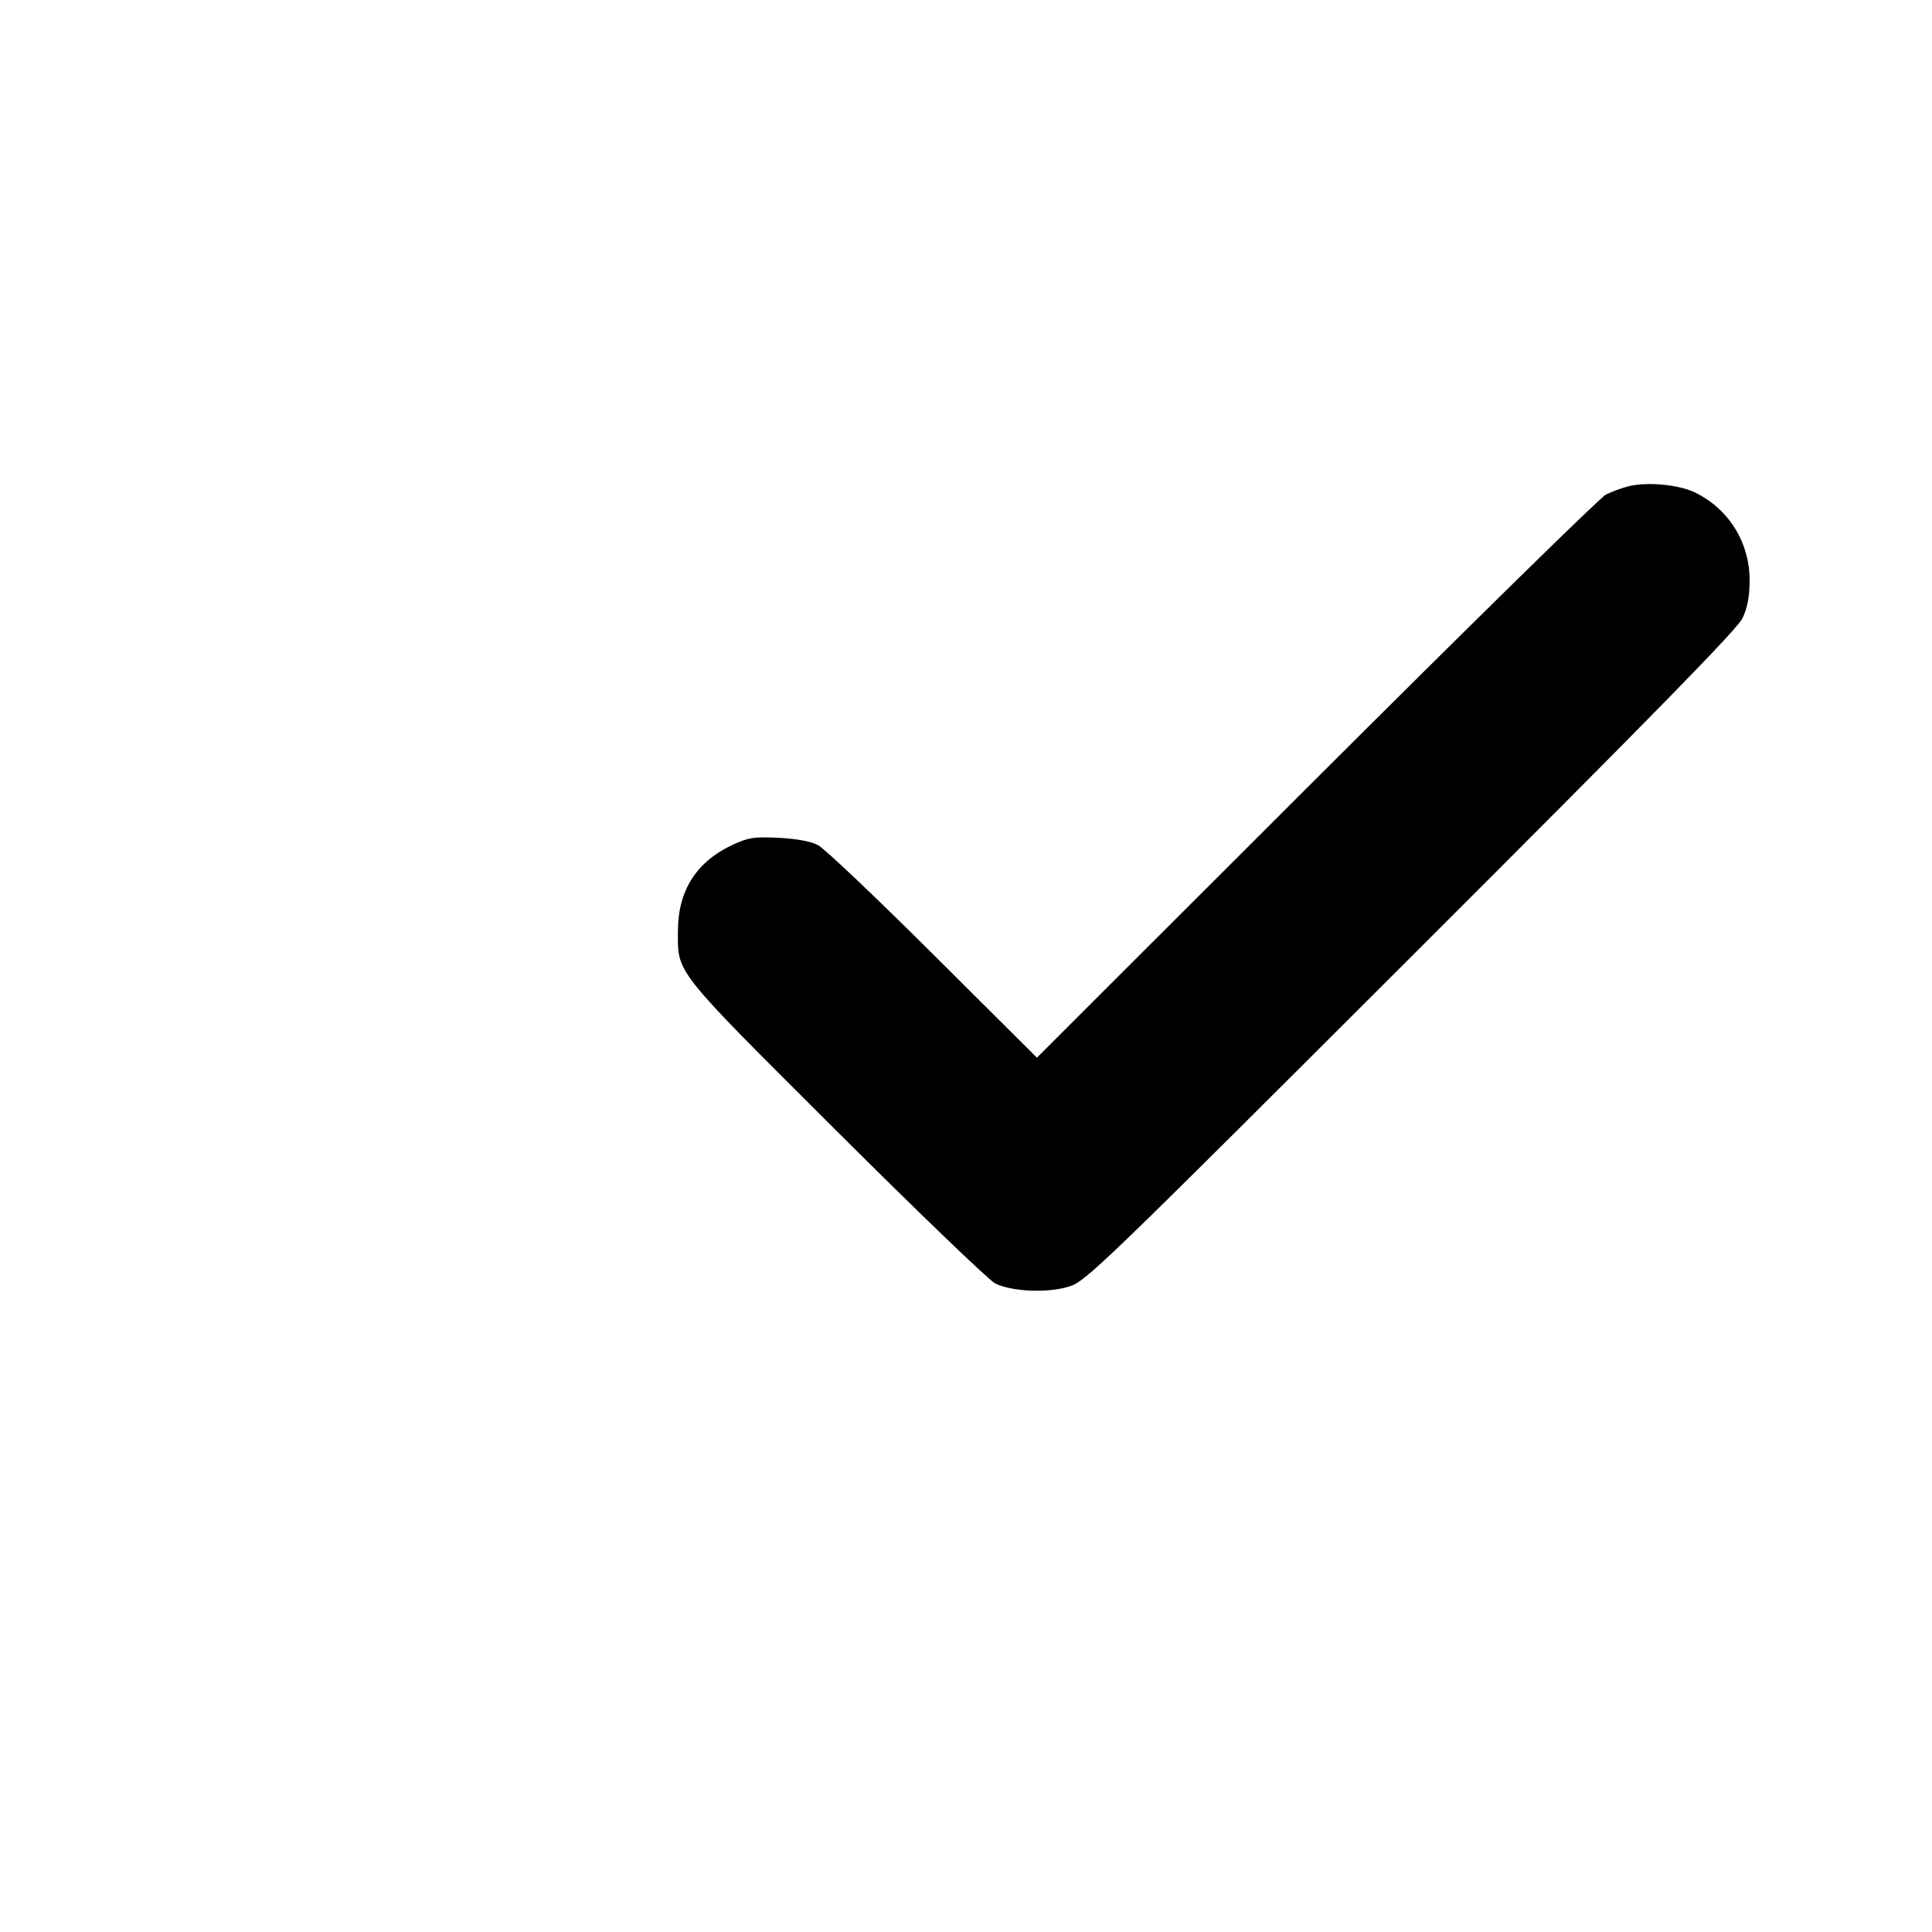<svg id="icon" height="20" viewBox="0 0 20 20" width="20" xmlns="http://www.w3.org/2000/svg"><path d="M16.857 5.034 C 16.788 5.052,16.683 5.090,16.624 5.120 C 16.565 5.149,15.216 6.473,13.625 8.061 L 10.734 10.949 9.659 9.878 C 9.067 9.289,8.531 8.780,8.467 8.748 C 8.391 8.709,8.248 8.683,8.062 8.673 C 7.807 8.661,7.752 8.669,7.592 8.742 C 7.213 8.915,7.019 9.216,7.018 9.633 C 7.016 10.082,6.961 10.013,8.658 11.705 C 9.497 12.542,10.236 13.252,10.300 13.285 C 10.472 13.372,10.851 13.388,11.071 13.317 C 11.242 13.262,11.405 13.105,14.608 9.905 C 17.135 7.381,17.985 6.513,18.038 6.400 C 18.089 6.293,18.110 6.183,18.112 6.017 C 18.115 5.619,17.899 5.269,17.544 5.097 C 17.376 5.016,17.050 4.986,16.857 5.034 " fill="currentColor" stroke="none" fill-rule="evenodd"></path></svg>